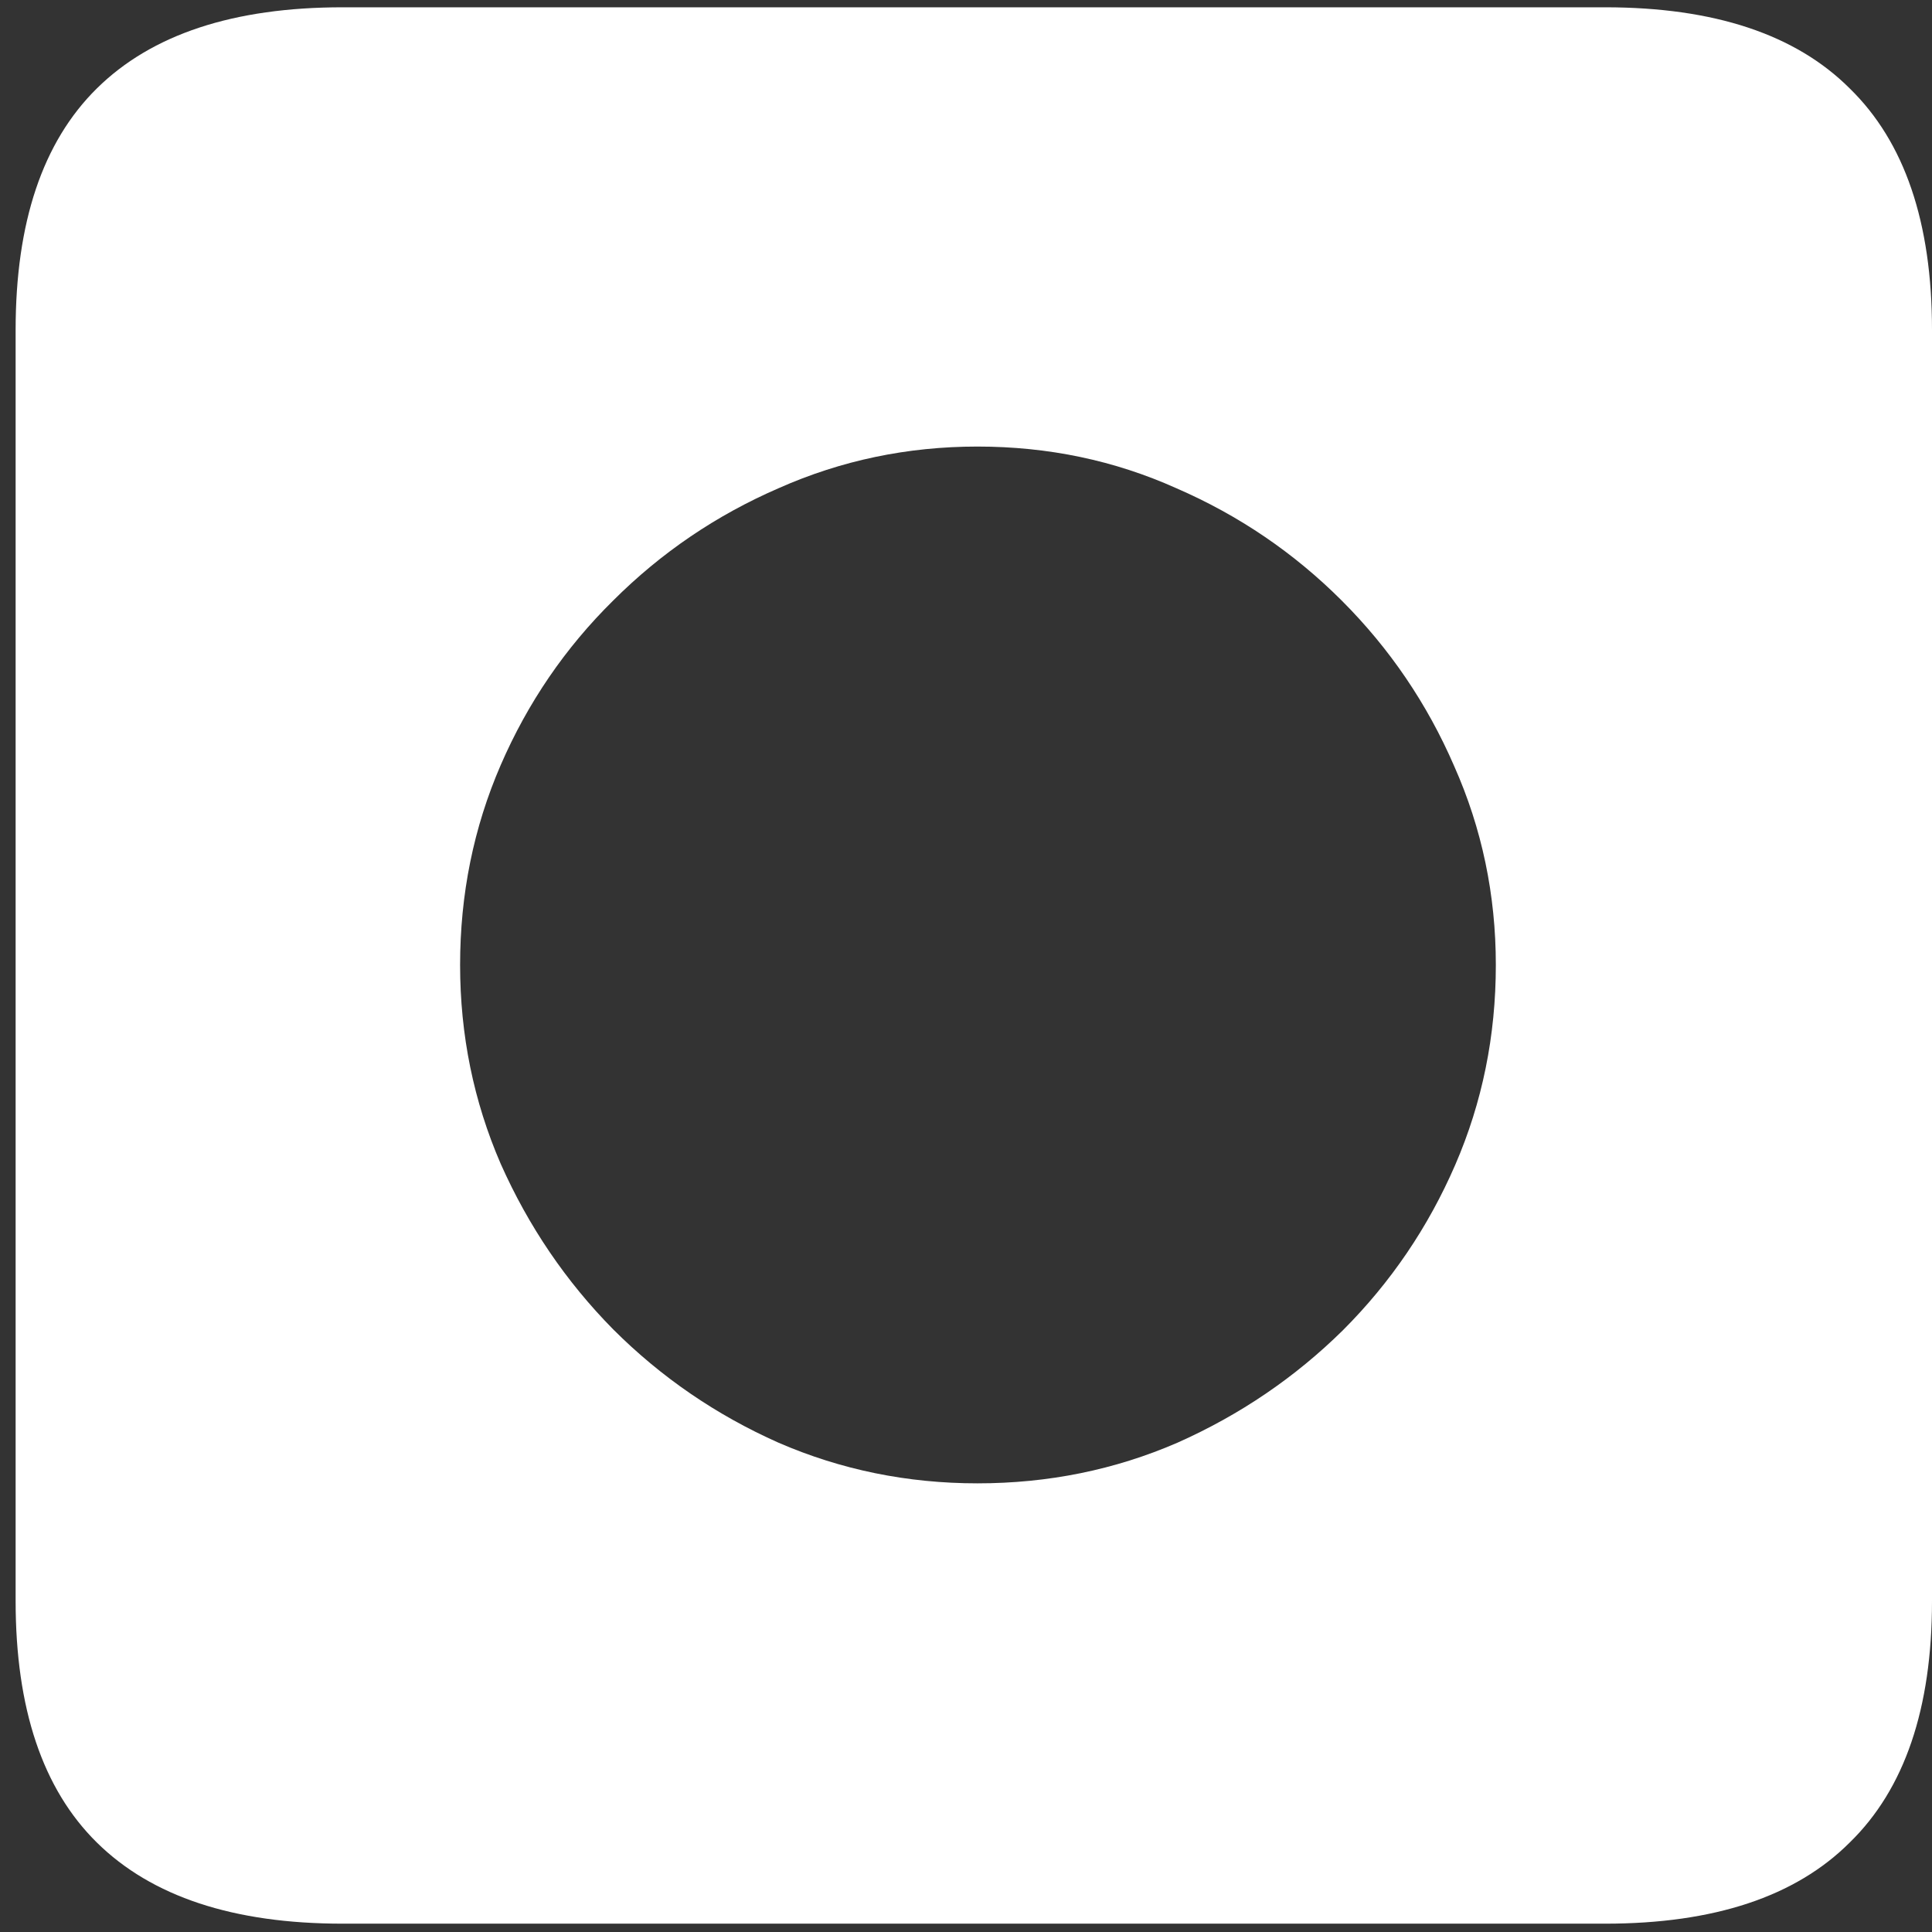 <svg width="116" height="116" viewBox="0 0 116 116" fill="none" xmlns="http://www.w3.org/2000/svg">
<rect x="0" y="0" width="116" height="116" fill="#333333" stroke="none"/>
<path d="M58.688 89.062C54.479 89.062 50.5 88.25 46.75 86.625C43 84.958 39.688 82.688 36.812 79.812C33.979 76.938 31.729 73.625 30.062 69.875C28.438 66.125 27.625 62.146 27.625 57.938C27.625 53.688 28.438 49.688 30.062 45.938C31.688 42.188 33.938 38.896 36.812 36.062C39.688 33.188 43 30.938 46.75 29.312C50.5 27.646 54.479 26.812 58.688 26.812C62.938 26.812 66.917 27.646 70.625 29.312C74.375 30.938 77.688 33.188 80.562 36.062C83.438 38.938 85.688 42.25 87.312 46C88.979 49.75 89.812 53.729 89.812 57.938C89.812 62.188 89 66.188 87.375 69.938C85.75 73.688 83.5 77 80.625 79.875C77.75 82.708 74.438 84.958 70.688 86.625C66.938 88.25 62.938 89.062 58.688 89.062ZM20.562 115.5H96.375C102.917 115.5 107.812 113.875 111.062 110.625C114.354 107.417 116 102.583 116 96.125V19.812C116 13.354 114.354 8.521 111.062 5.312C107.812 2.062 102.917 0.438 96.375 0.438H20.562C14.021 0.438 9.104 2.062 5.812 5.312C2.562 8.521 0.938 13.354 0.938 19.812V96.125C0.938 102.583 2.562 107.417 5.812 110.625C9.104 113.875 14.021 115.5 20.562 115.5Z" fill="white"/>
</svg>
